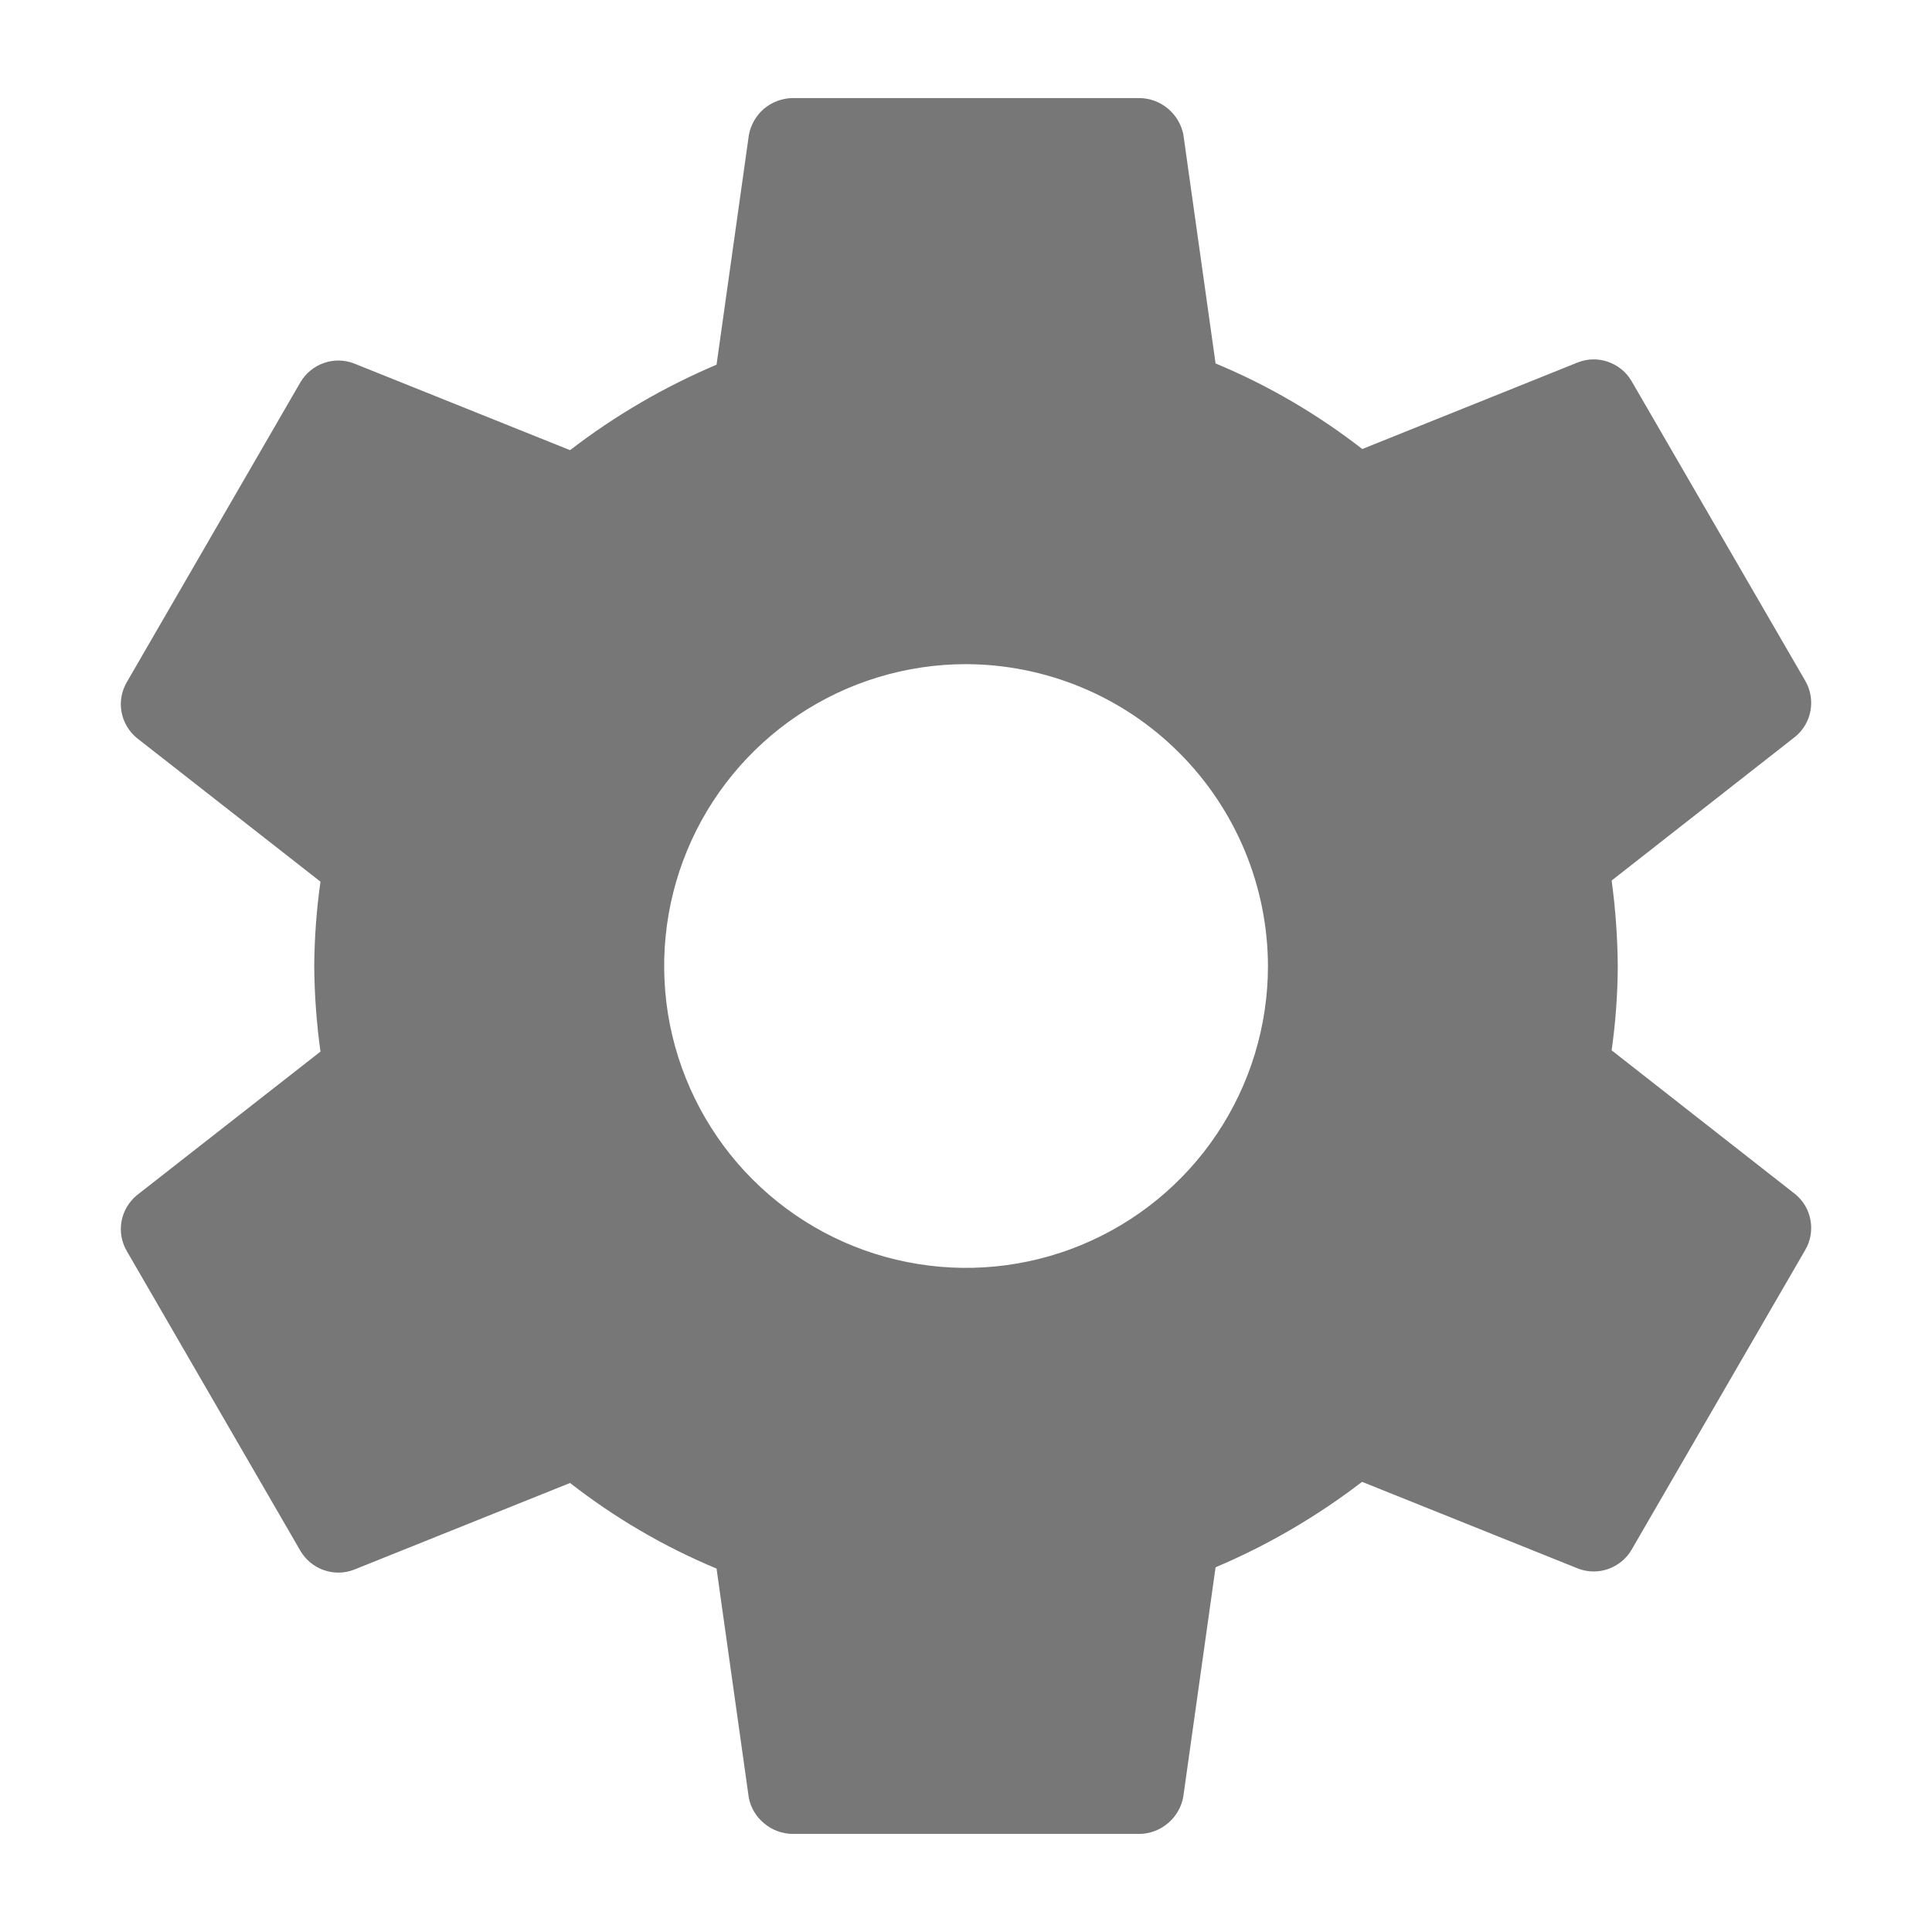 <svg width="17" height="17" viewBox="0 0 17 17" fill="none" xmlns="http://www.w3.org/2000/svg">
<path d="M8.5 5.844C7.975 5.844 7.461 6 7.025 6.291C6.588 6.583 6.247 6.998 6.046 7.484C5.845 7.969 5.793 8.503 5.895 9.018C5.998 9.533 6.251 10.007 6.622 10.378C6.994 10.75 7.467 11.003 7.982 11.105C8.497 11.208 9.031 11.155 9.517 10.954C10.002 10.753 10.417 10.413 10.709 9.976C11.001 9.539 11.157 9.025 11.157 8.5C11.155 7.796 10.874 7.122 10.376 6.624C9.879 6.126 9.204 5.846 8.5 5.844ZM14.235 8.5C14.234 8.748 14.216 8.996 14.181 9.242L15.797 10.508C15.868 10.566 15.915 10.647 15.931 10.737C15.947 10.827 15.931 10.919 15.885 10.998L14.355 13.639C14.309 13.717 14.236 13.776 14.15 13.806C14.065 13.836 13.971 13.835 13.886 13.802L11.985 13.039C11.589 13.343 11.156 13.596 10.696 13.791L10.412 15.809C10.396 15.9 10.349 15.982 10.279 16.041C10.21 16.101 10.121 16.135 10.03 16.137H6.971C6.881 16.135 6.794 16.103 6.725 16.045C6.655 15.988 6.607 15.909 6.589 15.82L6.305 13.802C5.843 13.61 5.41 13.356 5.016 13.049L3.115 13.812C3.03 13.845 2.936 13.846 2.85 13.816C2.764 13.786 2.692 13.727 2.645 13.649L1.116 11.009C1.07 10.93 1.053 10.838 1.069 10.748C1.085 10.658 1.133 10.577 1.203 10.518L2.82 9.253C2.785 9.003 2.767 8.752 2.765 8.5C2.767 8.252 2.785 8.004 2.82 7.758L1.203 6.493C1.133 6.434 1.085 6.353 1.069 6.263C1.053 6.173 1.07 6.081 1.116 6.002L2.645 3.361C2.692 3.283 2.764 3.224 2.85 3.194C2.936 3.164 3.03 3.165 3.115 3.198L5.016 3.961C5.411 3.657 5.845 3.404 6.305 3.209L6.589 1.191C6.605 1.1 6.652 1.018 6.721 0.958C6.791 0.899 6.879 0.865 6.971 0.863H10.03C10.12 0.865 10.207 0.897 10.276 0.955C10.345 1.012 10.393 1.092 10.412 1.18L10.696 3.198C11.158 3.39 11.592 3.644 11.987 3.951L13.886 3.188C13.971 3.155 14.065 3.154 14.15 3.184C14.236 3.214 14.309 3.273 14.355 3.351L15.885 5.991C15.931 6.07 15.947 6.163 15.931 6.253C15.915 6.342 15.868 6.424 15.797 6.482L14.181 7.748C14.215 7.997 14.233 8.248 14.235 8.5Z" fill="#777777"/>
</svg>
